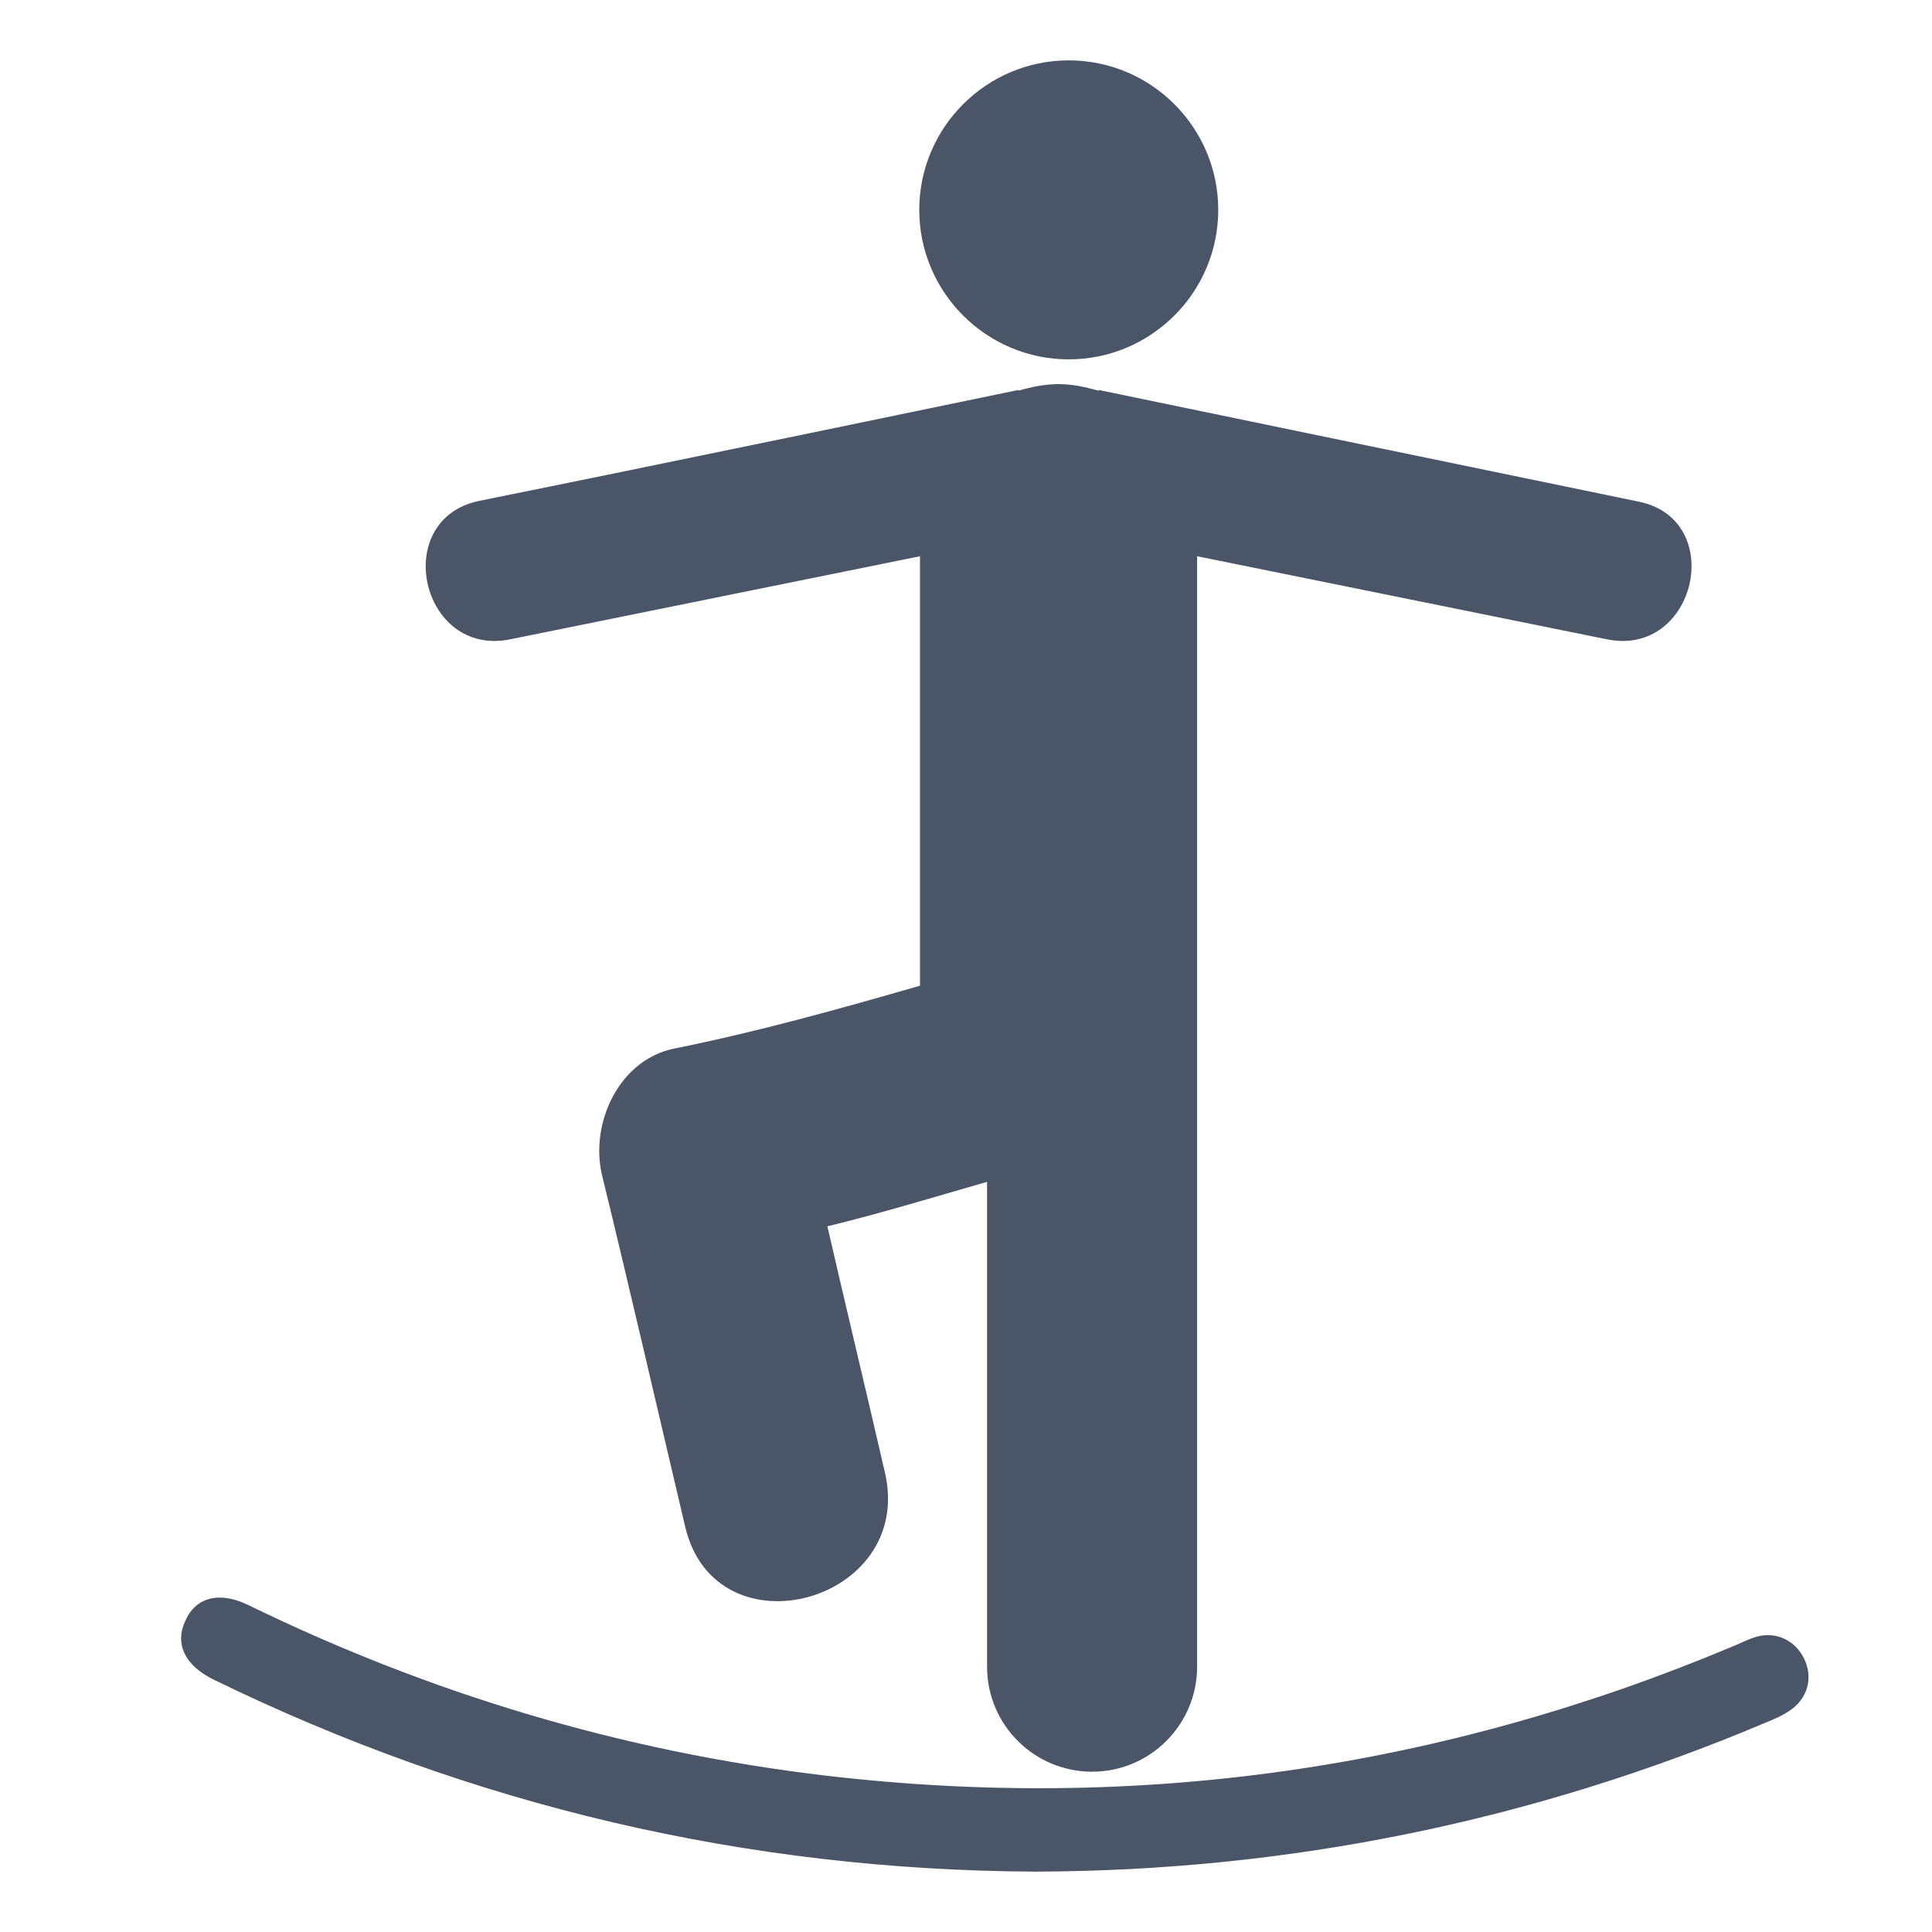 <svg width="32" height="32" viewBox="0 0 32 32" fill="none" xmlns="http://www.w3.org/2000/svg">
<path d="M29.888 27.485C29.743 27.172 29.417 27.015 29.091 27.111C28.958 27.147 28.825 27.22 28.704 27.268C23.873 29.297 18.849 30.022 13.644 29.406C10.299 29.007 7.122 28.053 4.103 26.58C3.62 26.35 3.233 26.459 3.064 26.858C2.895 27.232 3.064 27.582 3.523 27.812C7.823 29.913 12.364 30.976 17.146 31C21.337 30.988 25.371 30.167 29.236 28.536C29.381 28.476 29.526 28.416 29.646 28.331C29.936 28.138 30.033 27.799 29.888 27.485Z" fill="#4A5568"/>
<path d="M17.702 5.952C19.067 5.952 20.178 4.841 20.178 3.476C20.178 2.111 19.067 1 17.702 1C16.337 1 15.226 2.111 15.226 3.476C15.226 4.841 16.337 5.952 17.702 5.952Z" fill="#4A5568"/>
<path d="M8.451 10.589C10.709 10.13 12.98 9.671 15.238 9.213V16.326C13.898 16.713 12.557 17.087 11.18 17.365C10.25 17.546 9.767 18.609 9.972 19.466C10.443 21.399 10.89 23.343 11.349 25.288C11.856 27.437 15.154 26.544 14.658 24.394C14.344 23.029 14.018 21.676 13.704 20.312C14.598 20.094 15.468 19.828 16.349 19.575V27.606C16.349 28.573 17.134 29.345 18.088 29.345C19.055 29.345 19.828 28.56 19.828 27.606V17.848V16.628V9.213C22.086 9.671 24.356 10.13 26.615 10.589C28.1 10.891 28.608 8.597 27.134 8.307C24.489 7.763 18.197 6.459 18.197 6.459V6.471C17.98 6.411 17.762 6.362 17.533 6.362C17.303 6.362 17.074 6.411 16.869 6.471V6.459C16.869 6.459 10.588 7.763 7.943 8.295C6.458 8.597 6.965 10.891 8.451 10.589Z" fill="#4A5568"/>
</svg>
